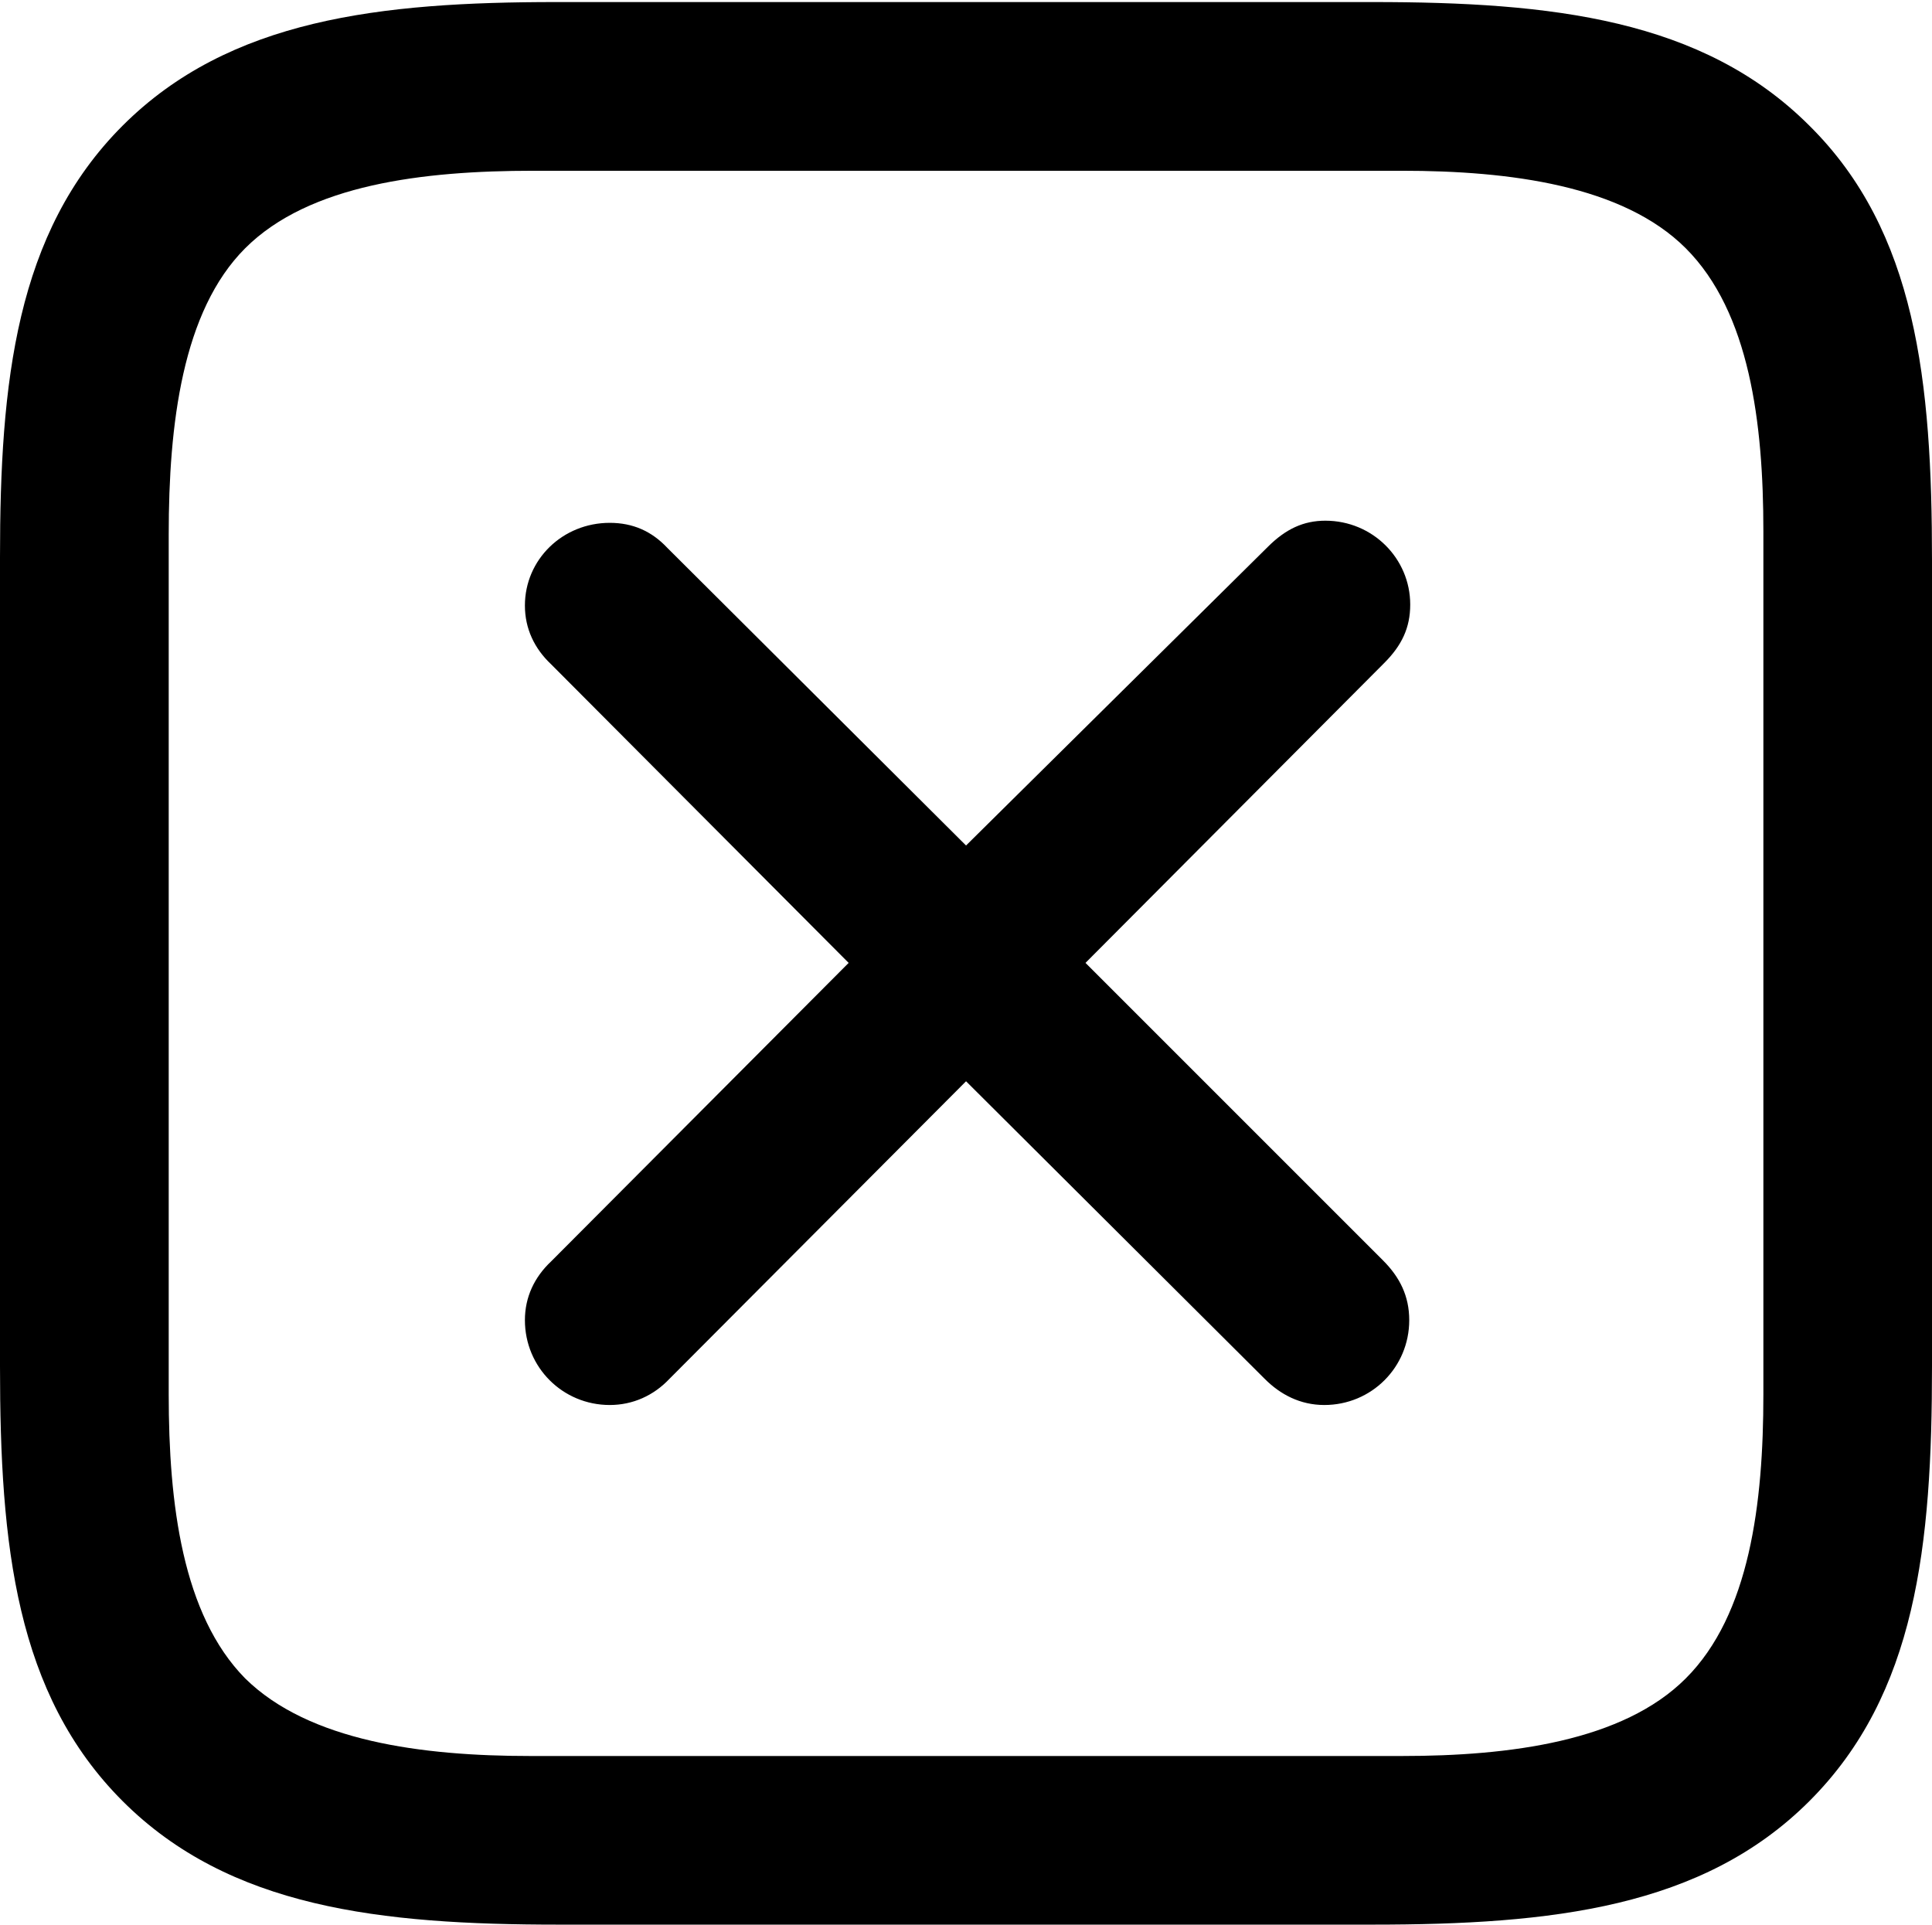 <?xml version="1.0" encoding="UTF-8"?>

<!--
  - Copyright (c) 2023. Compose Cupertino project and open source contributors.
  -
  -  Licensed under the Apache License, Version 2.0 (the "License");
  -  you may not use this file except in compliance with the License.
  -  You may obtain a copy of the License at
  -
  -      http://www.apache.org/licenses/LICENSE-2.0
  -
  -  Unless required by applicable law or agreed to in writing, software
  -  distributed under the License is distributed on an "AS IS" BASIS,
  -  WITHOUT WARRANTIES OR CONDITIONS OF ANY KIND, either express or implied.
  -  See the License for the specific language governing permissions and
  -  limitations under the License.
  -
  -->

<svg version="1.1" xmlns="http://www.w3.org/2000/svg" width="21.609" height="21.527">
 <g>
  <path d="M20.238 1.406C19.043 0.211 17.355 0.023 15.352 0.023L6.223 0.023C4.254 0.023 2.566 0.211 1.371 1.406C0.176 2.602 0 4.277 0 6.234L0 15.281C0 17.285 0.176 18.949 1.371 20.145C2.566 21.34 4.254 21.527 6.246 21.527L15.352 21.527C17.355 21.527 19.043 21.34 20.238 20.145C21.434 18.949 21.609 17.285 21.609 15.281L21.609 6.27C21.609 4.266 21.434 2.59 20.238 1.406ZM19.723 5.941L19.723 15.598C19.723 16.816 19.57 18.059 18.855 18.773C18.152 19.477 16.887 19.641 15.68 19.641L5.93 19.641C4.723 19.641 3.457 19.477 2.742 18.773C2.039 18.059 1.887 16.816 1.887 15.598L1.887 5.977C1.887 4.746 2.039 3.48 2.742 2.777C3.457 2.062 4.734 1.91 5.965 1.91L15.68 1.91C16.887 1.91 18.152 2.074 18.855 2.777C19.57 3.492 19.723 4.734 19.723 5.941Z" fill="#000000"/>
  <path d="M6.82 15.715C7.078 15.715 7.312 15.609 7.488 15.422L10.805 12.094L14.145 15.422C14.32 15.598 14.543 15.715 14.812 15.715C15.34 15.715 15.762 15.293 15.762 14.766C15.762 14.496 15.656 14.285 15.469 14.098L12.141 10.77L15.48 7.418C15.68 7.219 15.773 7.02 15.773 6.762C15.773 6.246 15.352 5.824 14.824 5.824C14.578 5.824 14.379 5.918 14.18 6.117L10.805 9.457L7.465 6.129C7.289 5.941 7.078 5.848 6.82 5.848C6.293 5.848 5.871 6.258 5.871 6.773C5.871 7.031 5.977 7.254 6.164 7.43L9.492 10.77L6.164 14.109C5.977 14.285 5.871 14.508 5.871 14.766C5.871 15.293 6.293 15.715 6.82 15.715Z" fill="#000000"/>
 </g>
</svg>
